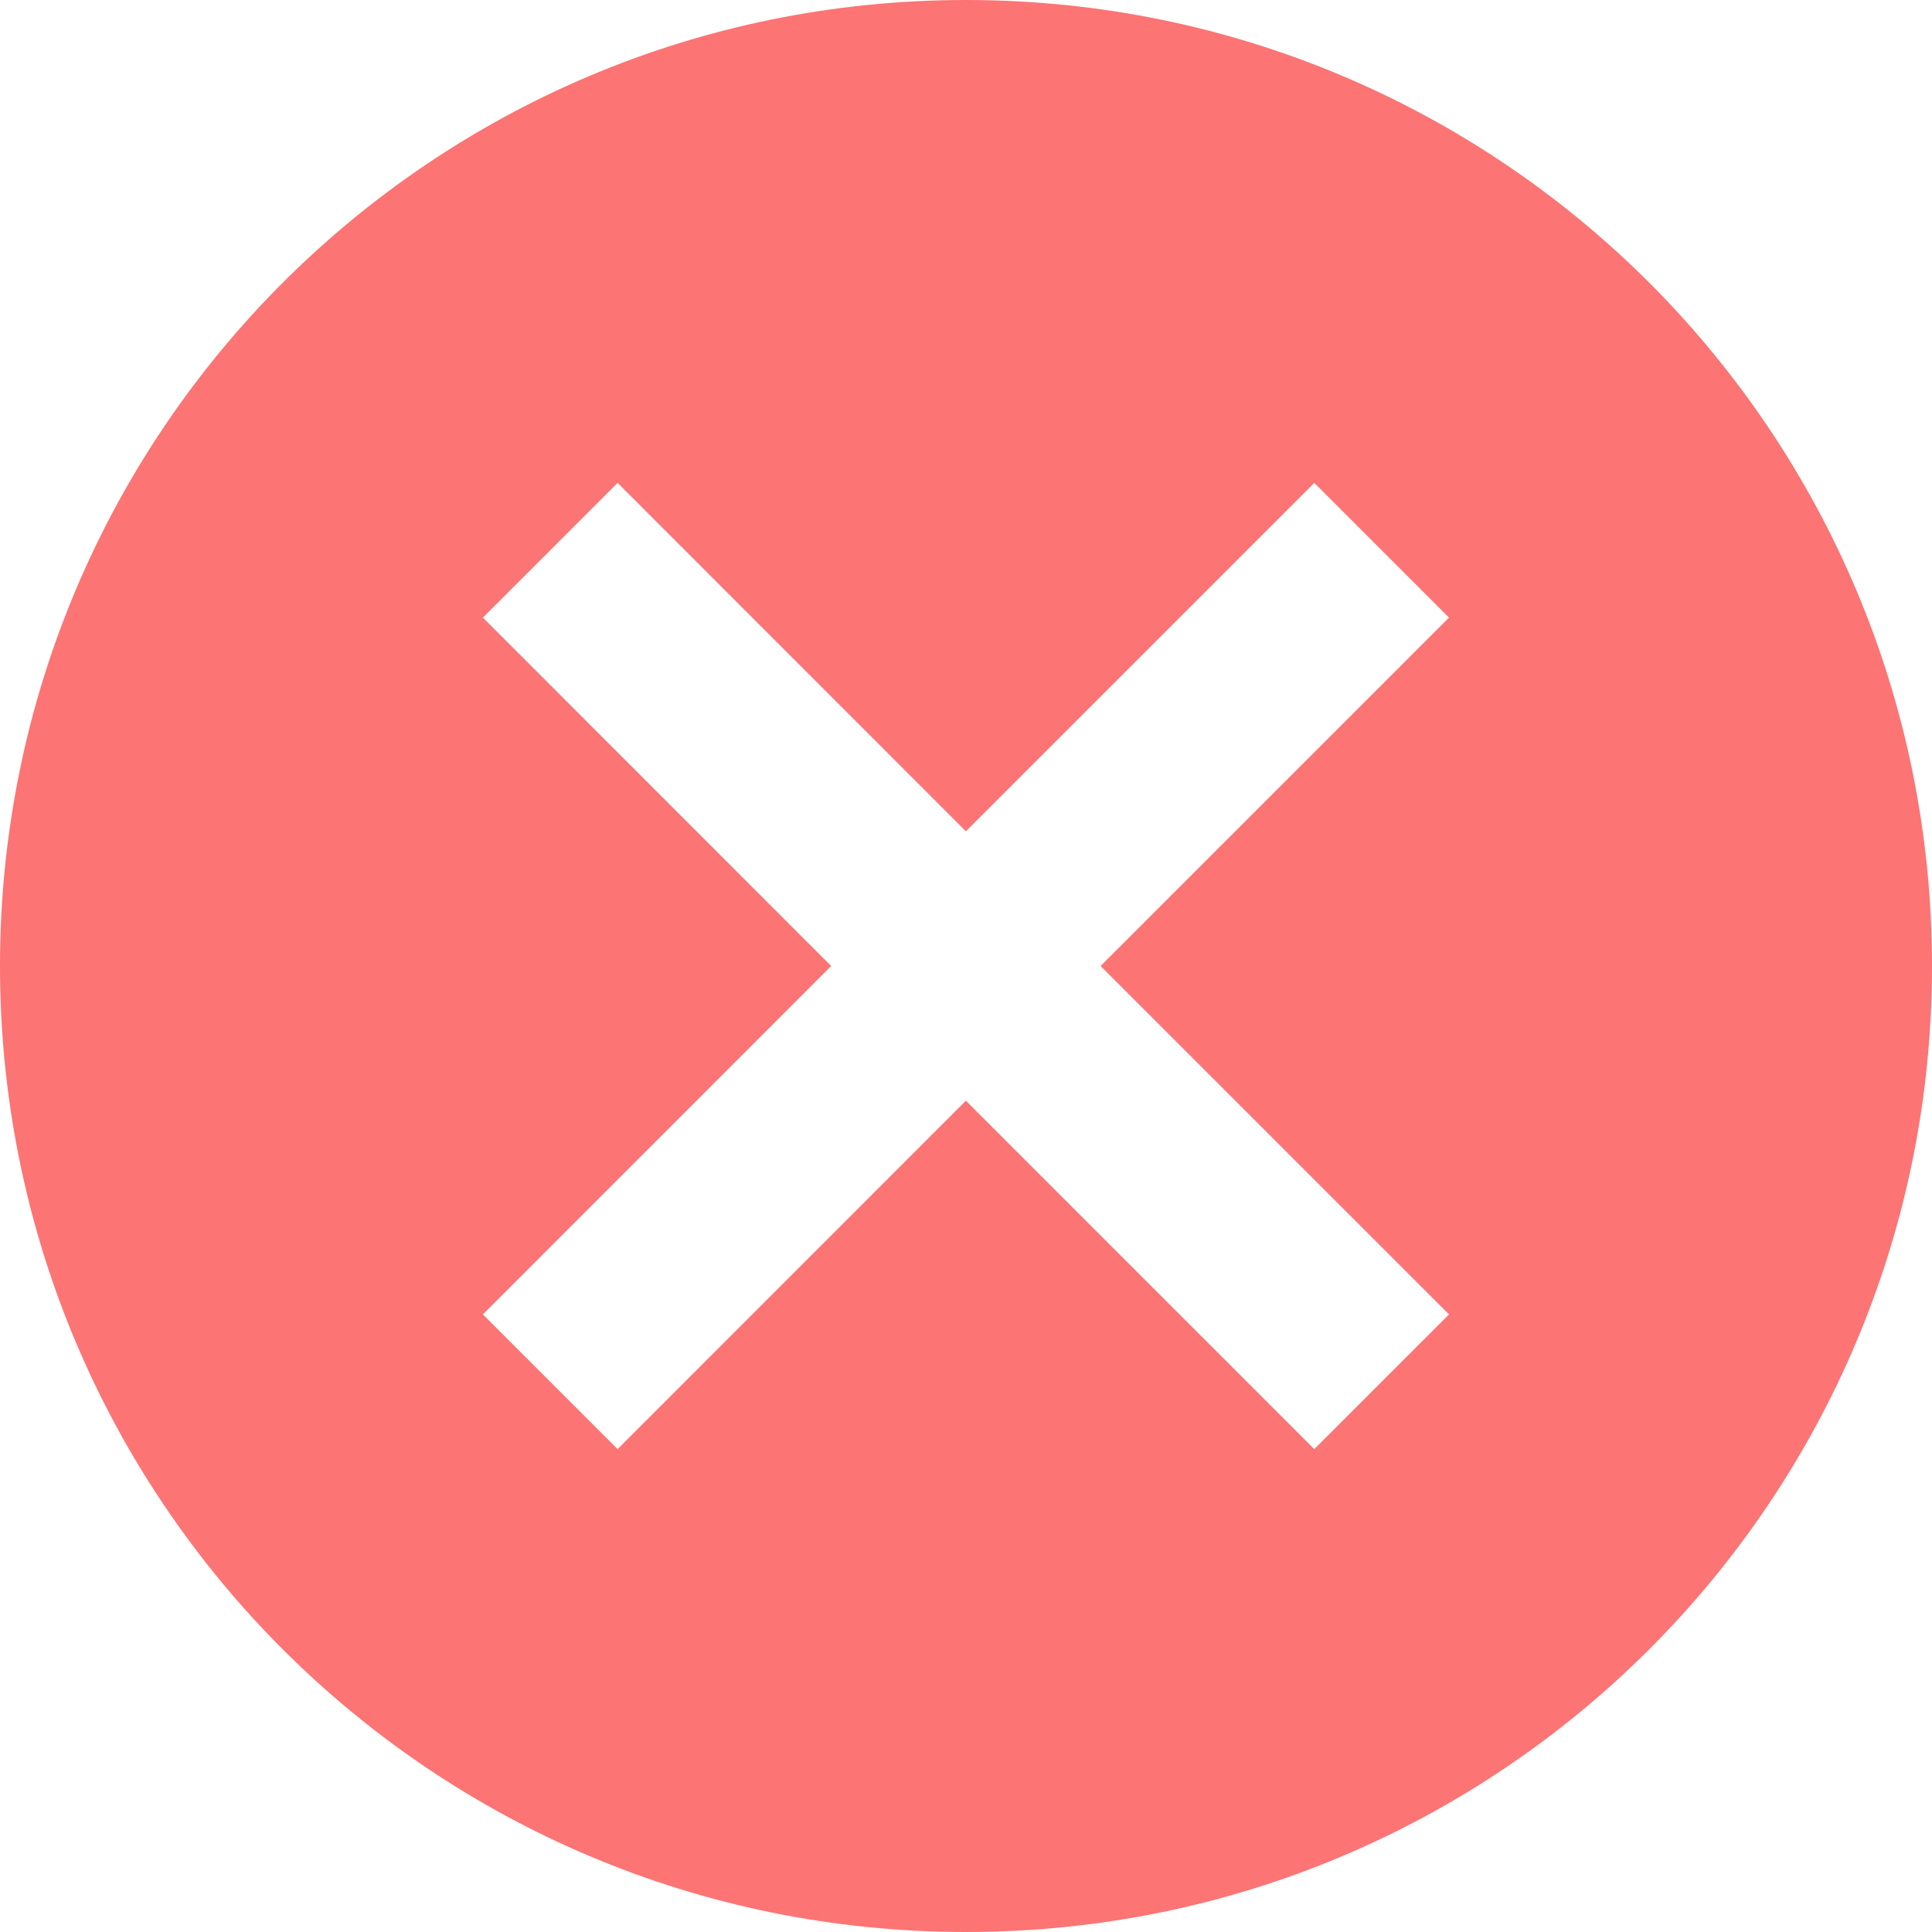 <svg width="18" viewBox="0 0 18 18" xmlns="http://www.w3.org/2000/svg" fill-rule="evenodd" clip-rule="evenodd" stroke-linejoin="round" stroke-miterlimit="2">
    <path d="M9 0c4.976 0 9 4.024 9 9s-4.024 9-9 9-9-4.024-9-9 4.024-9 9-9zm4.5 12.246L10.254 9 13.5 5.754l-1.255-1.255-3.246 3.246-3.245-3.246-1.255 1.255L7.744 9l-3.245 3.246 1.255 1.255 3.245-3.246 3.246 3.246 1.255-1.255z" fill="#fc7474" fill-rule="nonzero"/>
</svg>
